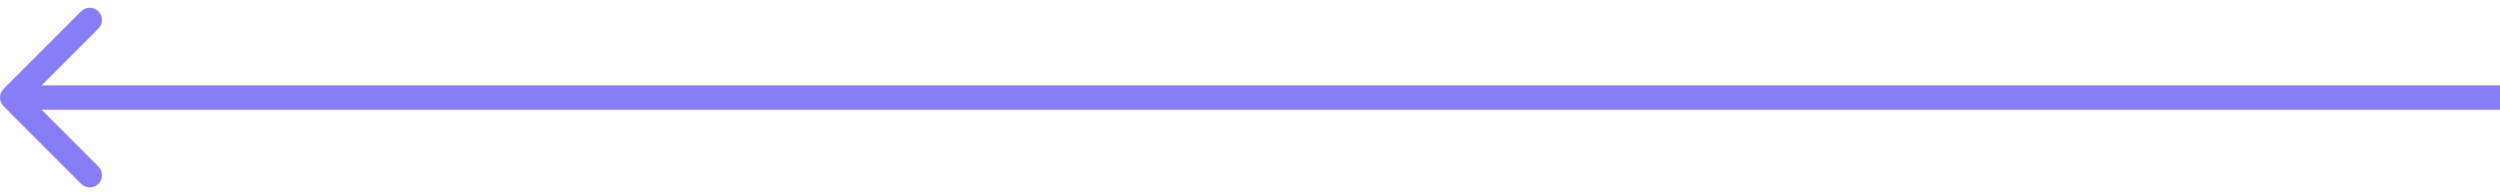 <svg width="205" height="16" viewBox="0 0 205 16" fill="none" xmlns="http://www.w3.org/2000/svg">
<path id="Vector 166" d="M0.293 7.293C-0.098 7.683 -0.098 8.317 0.293 8.707L6.657 15.071C7.047 15.462 7.681 15.462 8.071 15.071C8.462 14.681 8.462 14.047 8.071 13.657L2.414 8L8.071 2.343C8.462 1.953 8.462 1.319 8.071 0.929C7.681 0.538 7.047 0.538 6.657 0.929L0.293 7.293ZM205 7L1 7V9L205 9V7Z" fill="#887DF7"/>
</svg>
